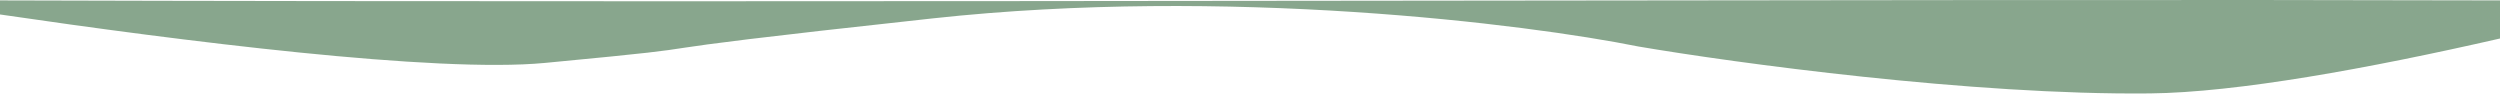 <svg width="376" height="15" viewBox="0 0 376 15" fill="none" xmlns="http://www.w3.org/2000/svg">
<path d="M140.311 2.762C85.133 8.759 115.375 6.289 81.949 9.464C65.566 11.02 27.235 6.167 0 2.175V0.062C127.933 0.454 292.396 -0.195 376 0.062V5.791C356.24 10.308 336.385 13.913 323.356 14.05C296.616 14.332 260.927 9.464 246.424 6.995C229.446 3.585 184.454 -2.036 140.311 2.762Z" fill="#134E1D" fill-opacity="0.5"/>
</svg>
